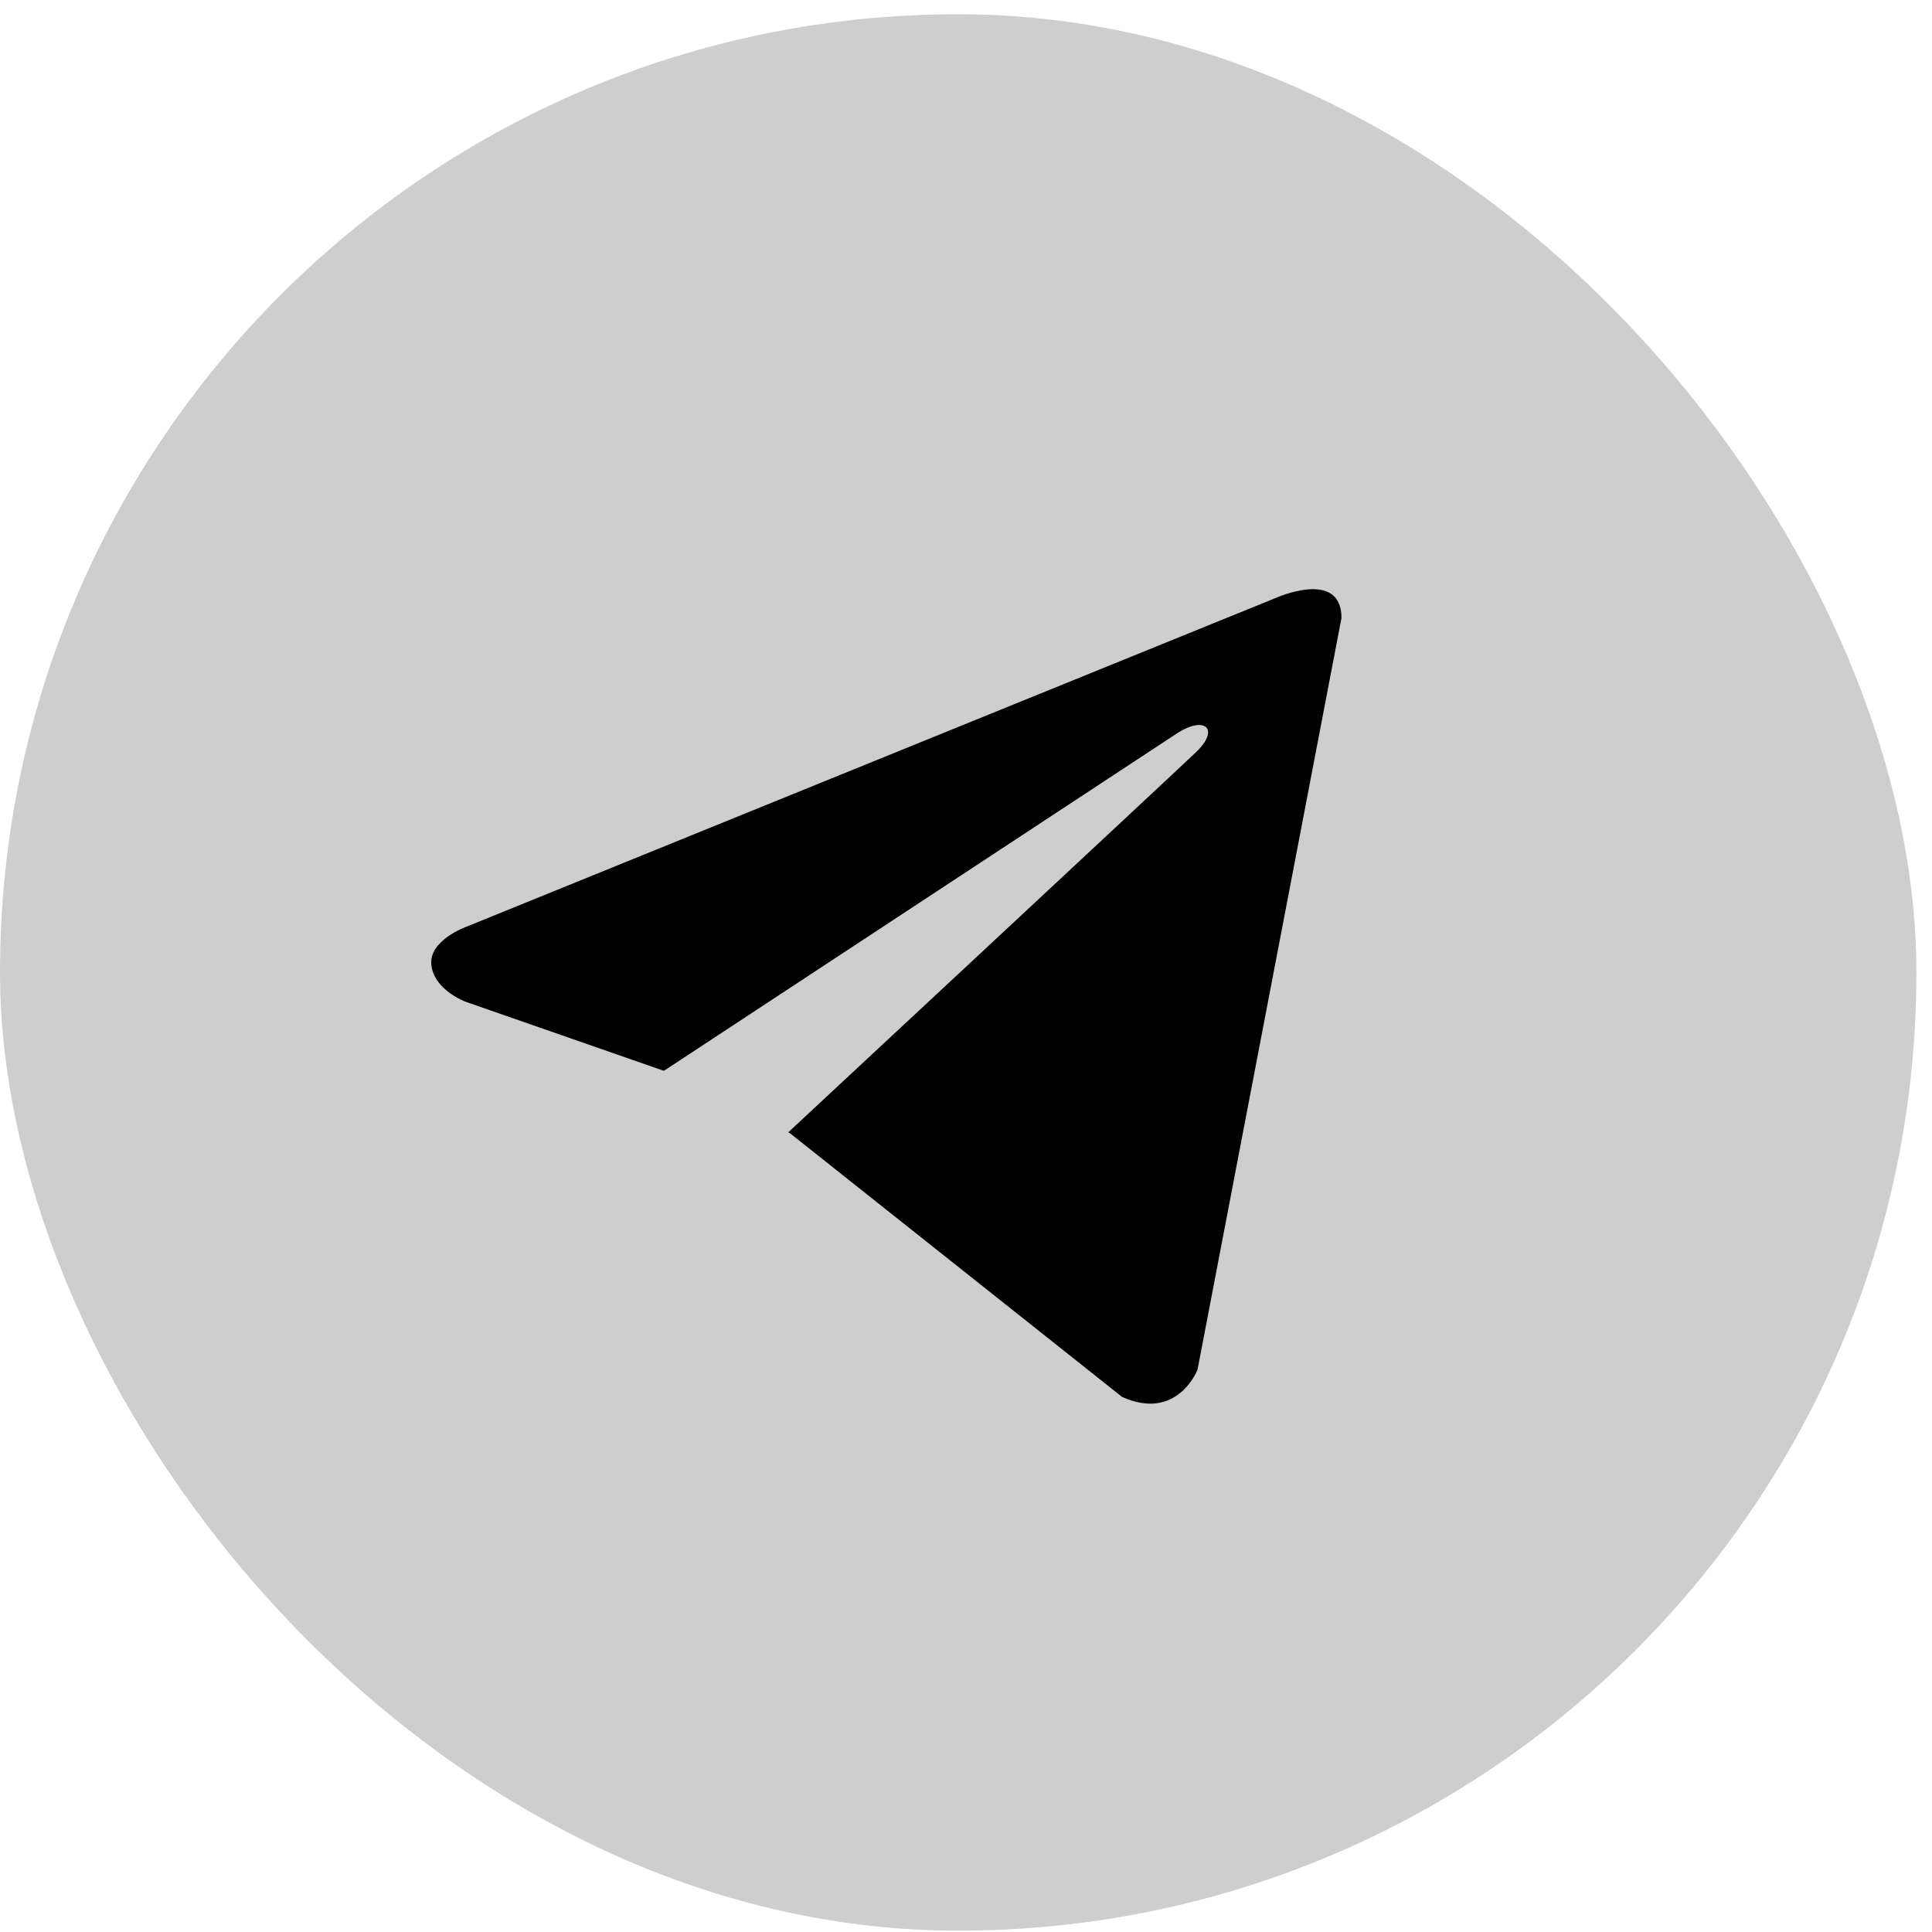 <svg width="46" height="46" viewBox="0 0 46 46" fill="none" xmlns="http://www.w3.org/2000/svg">
<rect y="0.339" width="45.629" height="45.629" rx="22.814" fill="#CECECE"/>
<path d="M31.94 14.715L28.512 32.613C28.512 32.613 28.032 33.854 26.715 33.259L18.804 26.978L18.768 26.96C19.836 25.966 28.122 18.252 28.484 17.902C29.044 17.36 28.696 17.038 28.045 17.447L15.807 25.496L11.085 23.851C11.085 23.851 10.342 23.577 10.271 22.982C10.198 22.386 11.11 22.063 11.11 22.063L30.358 14.244C30.358 14.244 31.94 13.524 31.94 14.715Z" fill="black"/>
</svg>
